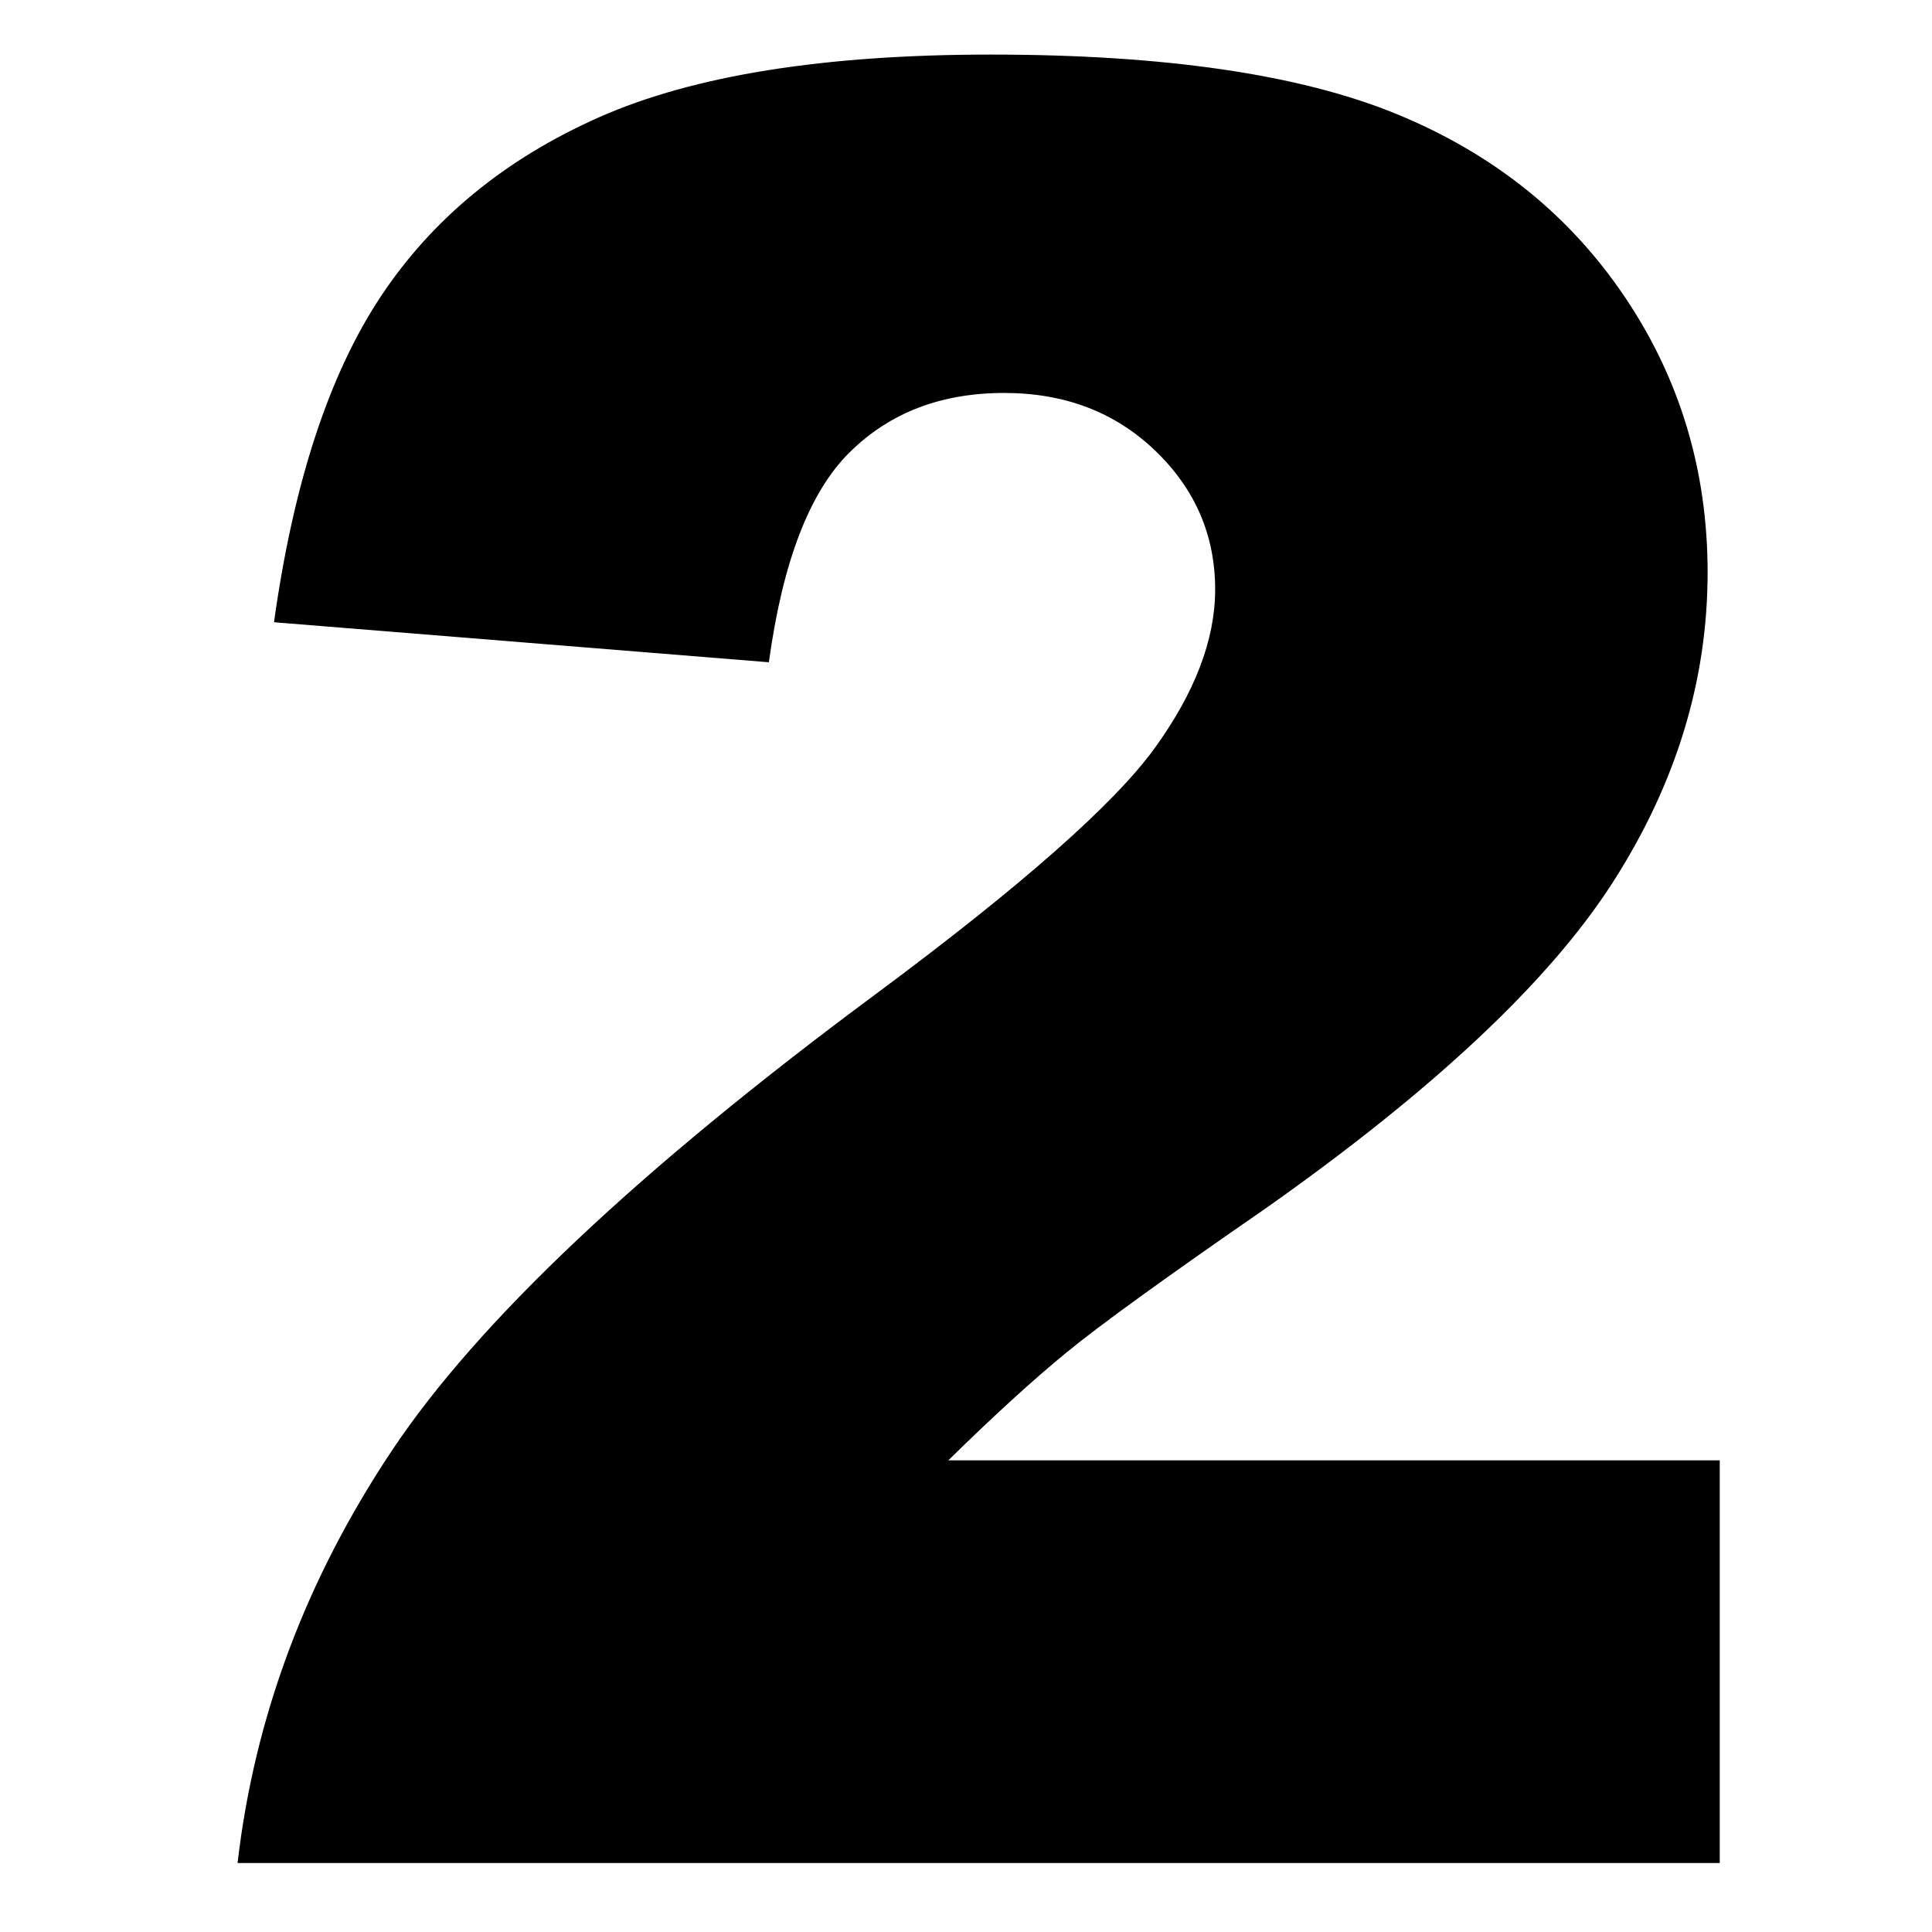 <?xml version="1.0" encoding="UTF-8"?>
<svg width="28px" height="28px" viewBox="0 0 28 28" version="1.1" xmlns="http://www.w3.org/2000/svg" xmlns:xlink="http://www.w3.org/1999/xlink">
    <title>2</title>
    <g id="页面-1" stroke="none" stroke-width="1" fill="none" fill-rule="evenodd">
        <g id="步骤3" transform="translate(-173, -106)" fill="#000000" fill-rule="nonzero">
            <g id="编组-4" transform="translate(173, 93)">
                <path d="M24.924,40 L24.924,34.164 L13.744,34.164 C14.4,33.52 14.972,32.998 15.458,32.6 C15.944,32.201 16.908,31.504 18.35,30.508 C20.775,28.797 22.448,27.227 23.368,25.797 C24.288,24.367 24.748,22.867 24.748,21.297 C24.748,19.82 24.347,18.487 23.544,17.298 C22.741,16.108 21.64,15.227 20.239,14.652 C18.839,14.078 16.879,13.791 14.359,13.791 C11.945,13.791 10.056,14.093 8.69,14.696 C7.325,15.3 6.268,16.167 5.518,17.298 C4.768,18.429 4.252,20.002 3.971,22.018 L3.971,22.018 L11.143,22.598 C11.342,21.145 11.731,20.131 12.312,19.557 C12.892,18.982 13.639,18.695 14.553,18.695 C15.432,18.695 16.161,18.974 16.741,19.53 C17.321,20.087 17.611,20.758 17.611,21.543 C17.611,22.27 17.318,23.037 16.732,23.846 C16.146,24.654 14.805,25.838 12.707,27.396 C9.273,29.939 6.933,32.146 5.685,34.015 C4.437,35.884 3.689,37.879 3.443,40 L3.443,40 L24.924,40 Z" id="2"></path>
            </g>
        </g>
    </g>
</svg>